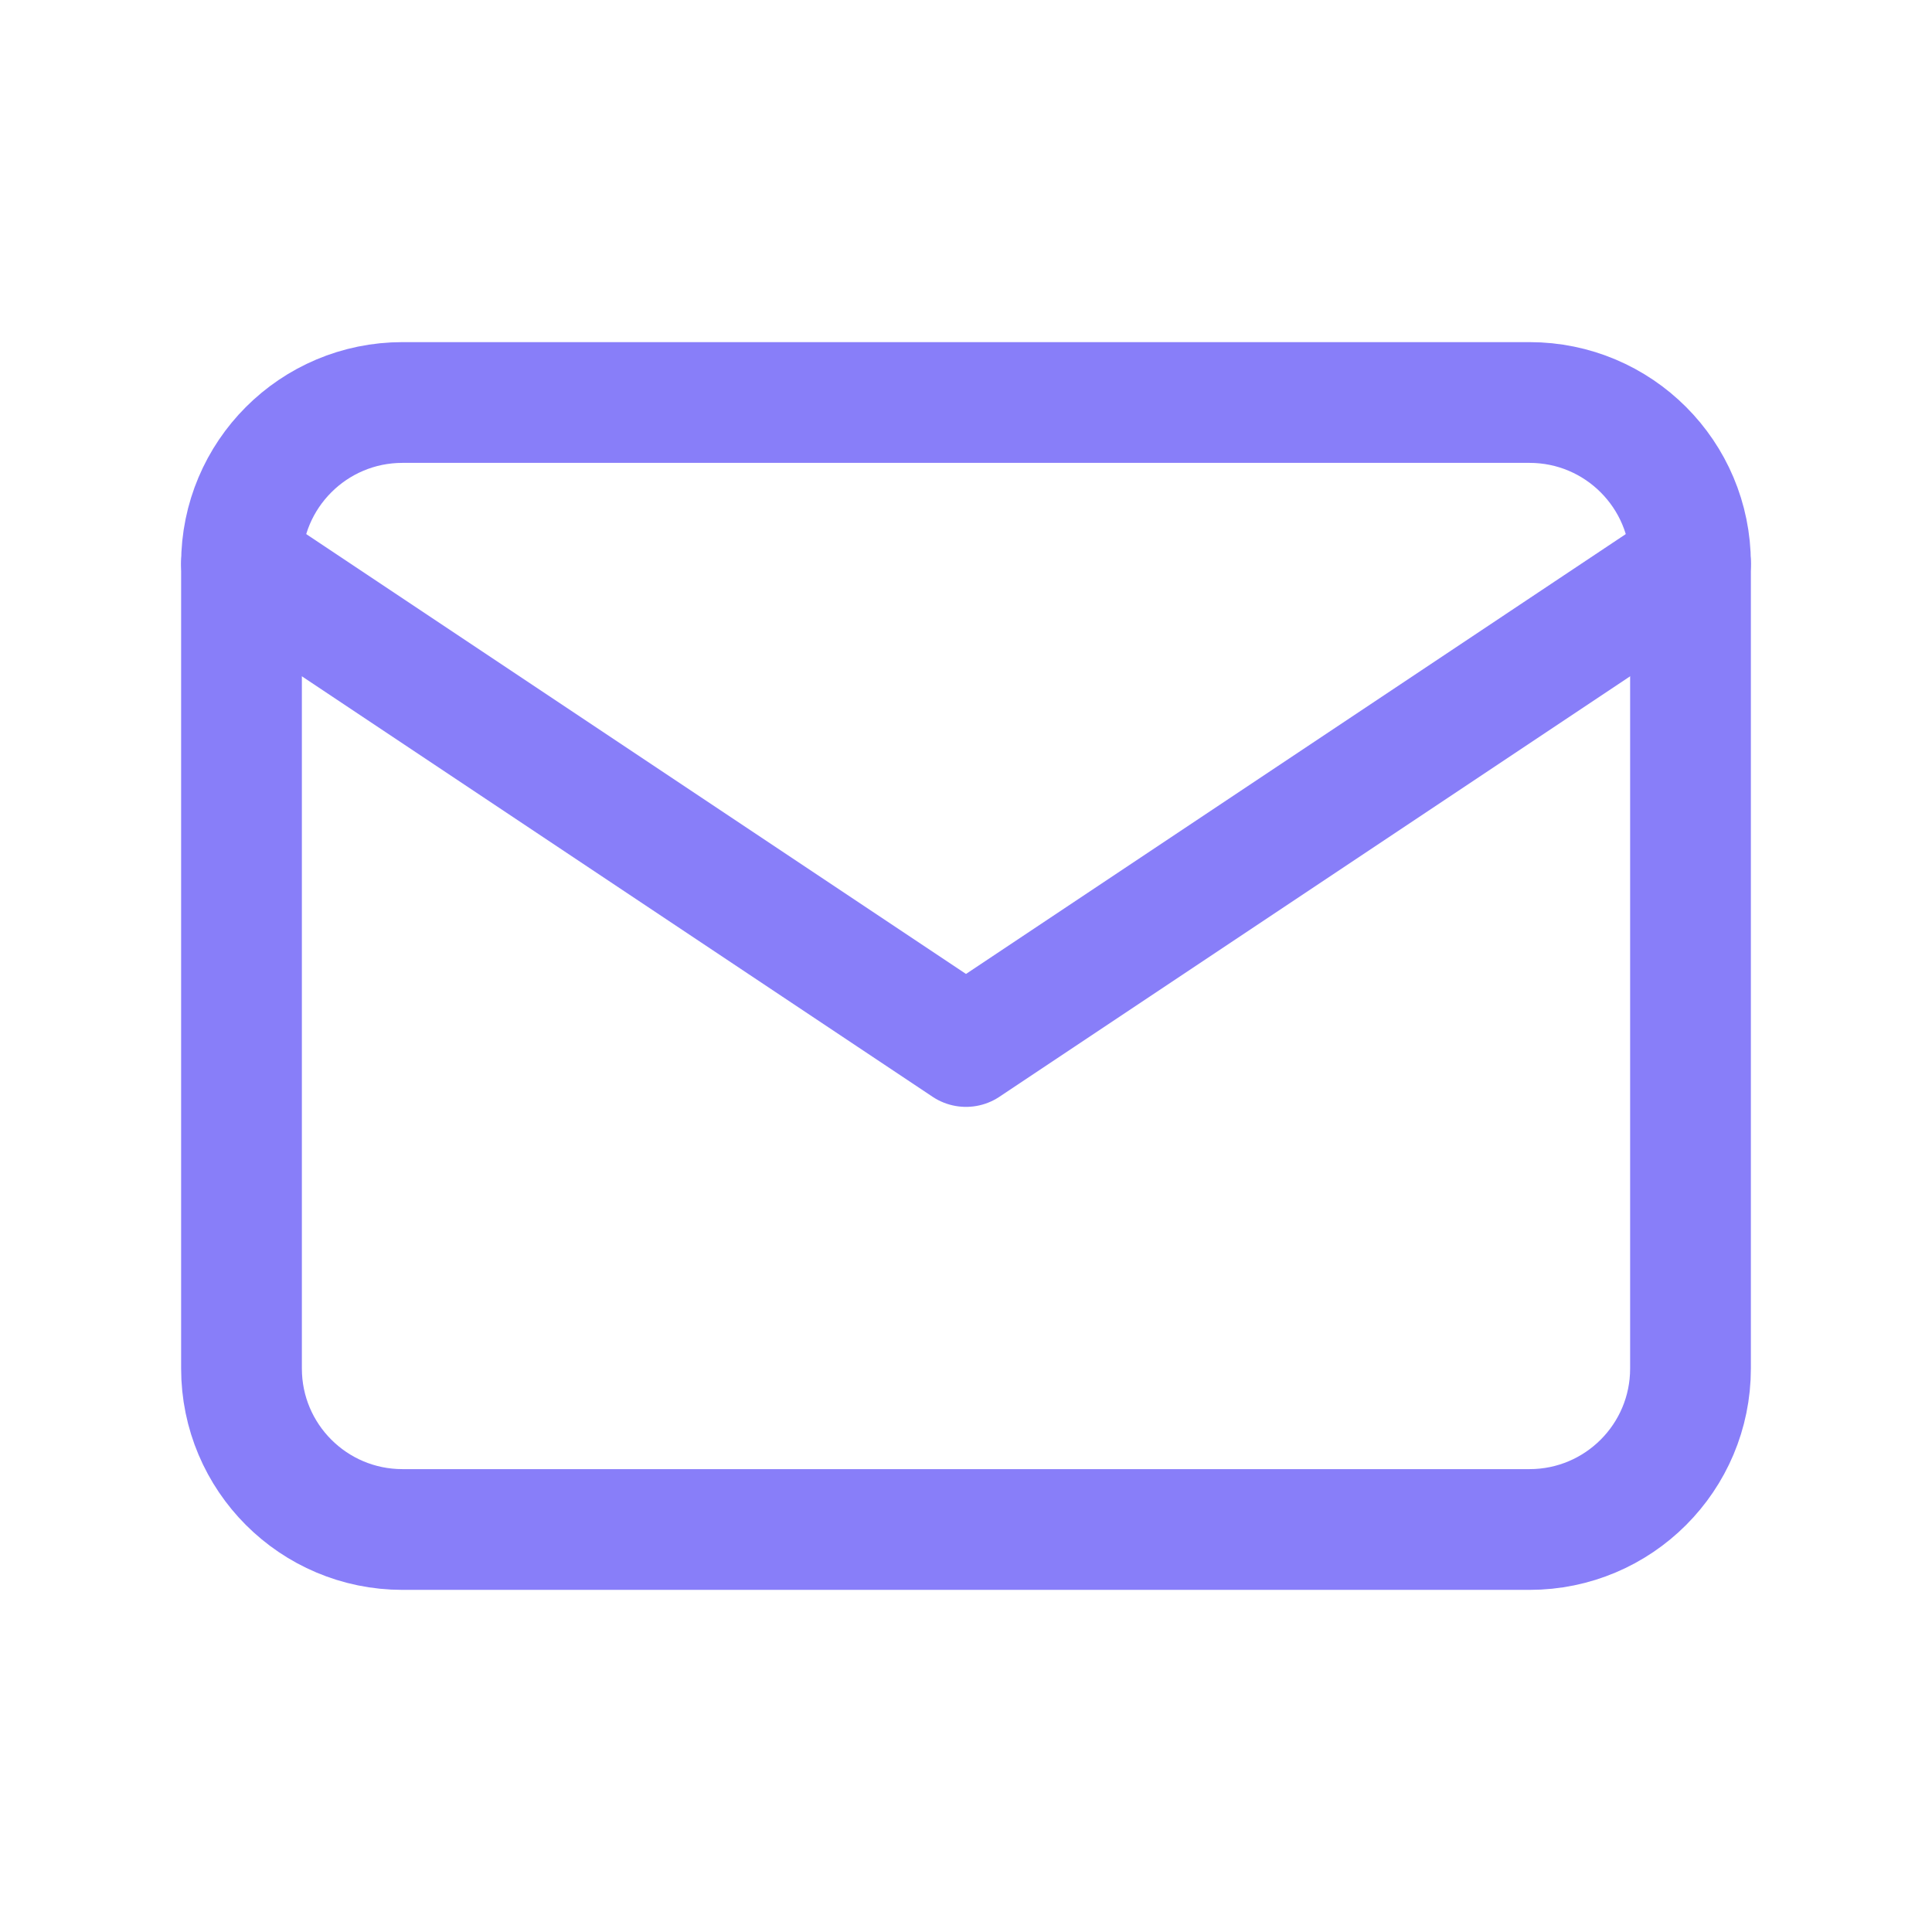 <svg width="24" height="24" viewBox="0 0 24 24" fill="none" xmlns="http://www.w3.org/2000/svg">
<mask id="mask0_0_1669" style="mask-type:alpha" maskUnits="userSpaceOnUse" x="0" y="0" width="24" height="24">
<rect width="24" height="24" fill="white"/>
</mask>
<g mask="url(#mask0_0_1669)">
<path fill-rule="evenodd" clip-rule="evenodd" d="M19 5C20.105 5 21 5.895 21 7V17C21 18.105 20.105 19 19 19H5C3.895 19 3 18.105 3 17V7C3 5.895 3.895 5 5 5H19Z" stroke="#887EF9" stroke-width="1.5" stroke-linecap="round" stroke-linejoin="round"/>
<path d="M3 7L12 13L21 7" stroke="#887EF9" stroke-width="1.5" stroke-linecap="round" stroke-linejoin="round"/>
</g>
</svg>
